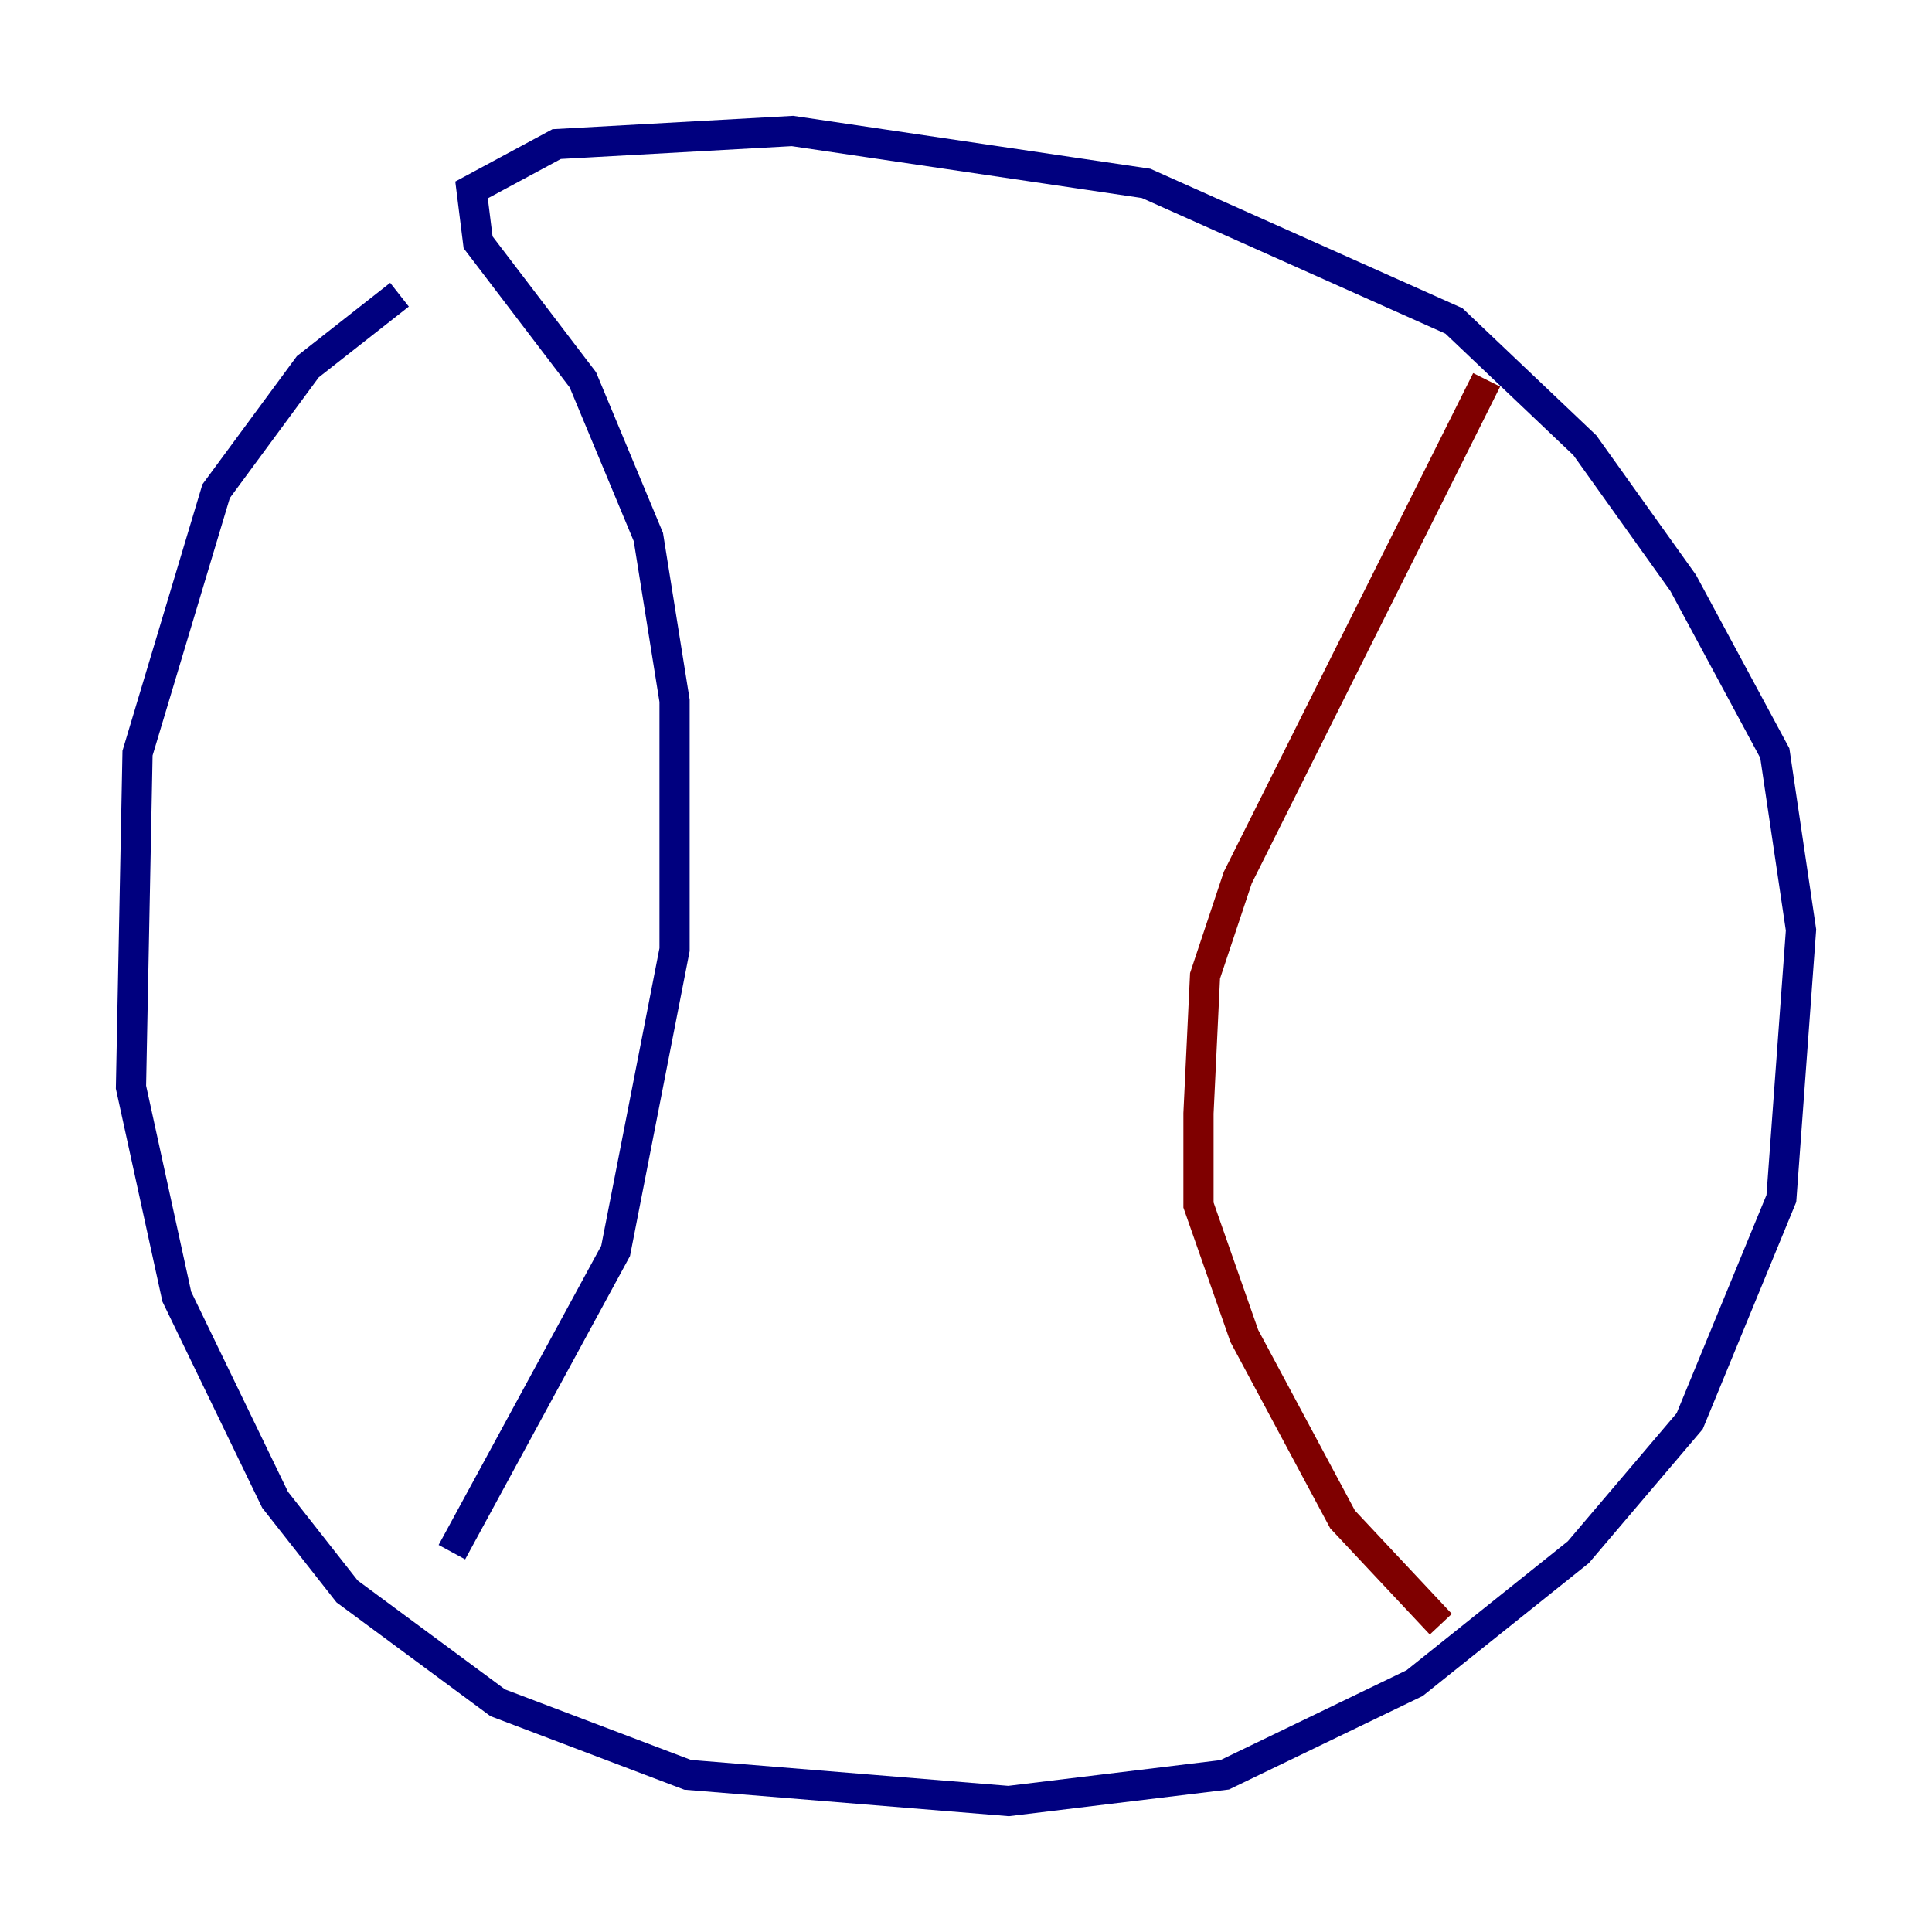 <?xml version="1.0" encoding="utf-8" ?>
<svg baseProfile="tiny" height="128" version="1.2" viewBox="0,0,128,128" width="128" xmlns="http://www.w3.org/2000/svg" xmlns:ev="http://www.w3.org/2001/xml-events" xmlns:xlink="http://www.w3.org/1999/xlink"><defs /><polyline fill="none" points="26.468,19.525 20.393,24.298 14.319,32.542 9.112,49.898 8.678,72.027 11.715,85.912 18.224,99.363 22.997,105.437 32.976,112.814 45.559,117.586 66.82,119.322 81.139,117.586 93.722,111.512 104.57,102.834 111.946,94.156 118.02,79.403 119.322,61.614 117.586,49.898 111.512,38.617 105.003,29.505 96.325,21.261 75.932,12.149 52.502,8.678 36.881,9.546 31.241,12.583 31.675,16.054 38.617,25.166 42.956,35.58 44.691,46.427 44.691,62.915 40.786,82.875 29.939,102.834" stroke="#00007f" stroke-width="2" /><polyline fill="none" points="98.495,25.166 82.007,58.142 79.837,64.651 79.403,73.763 79.403,79.837 82.441,88.515 88.949,100.664 95.458,107.607" stroke="#7f0000" stroke-width="2" /></svg>